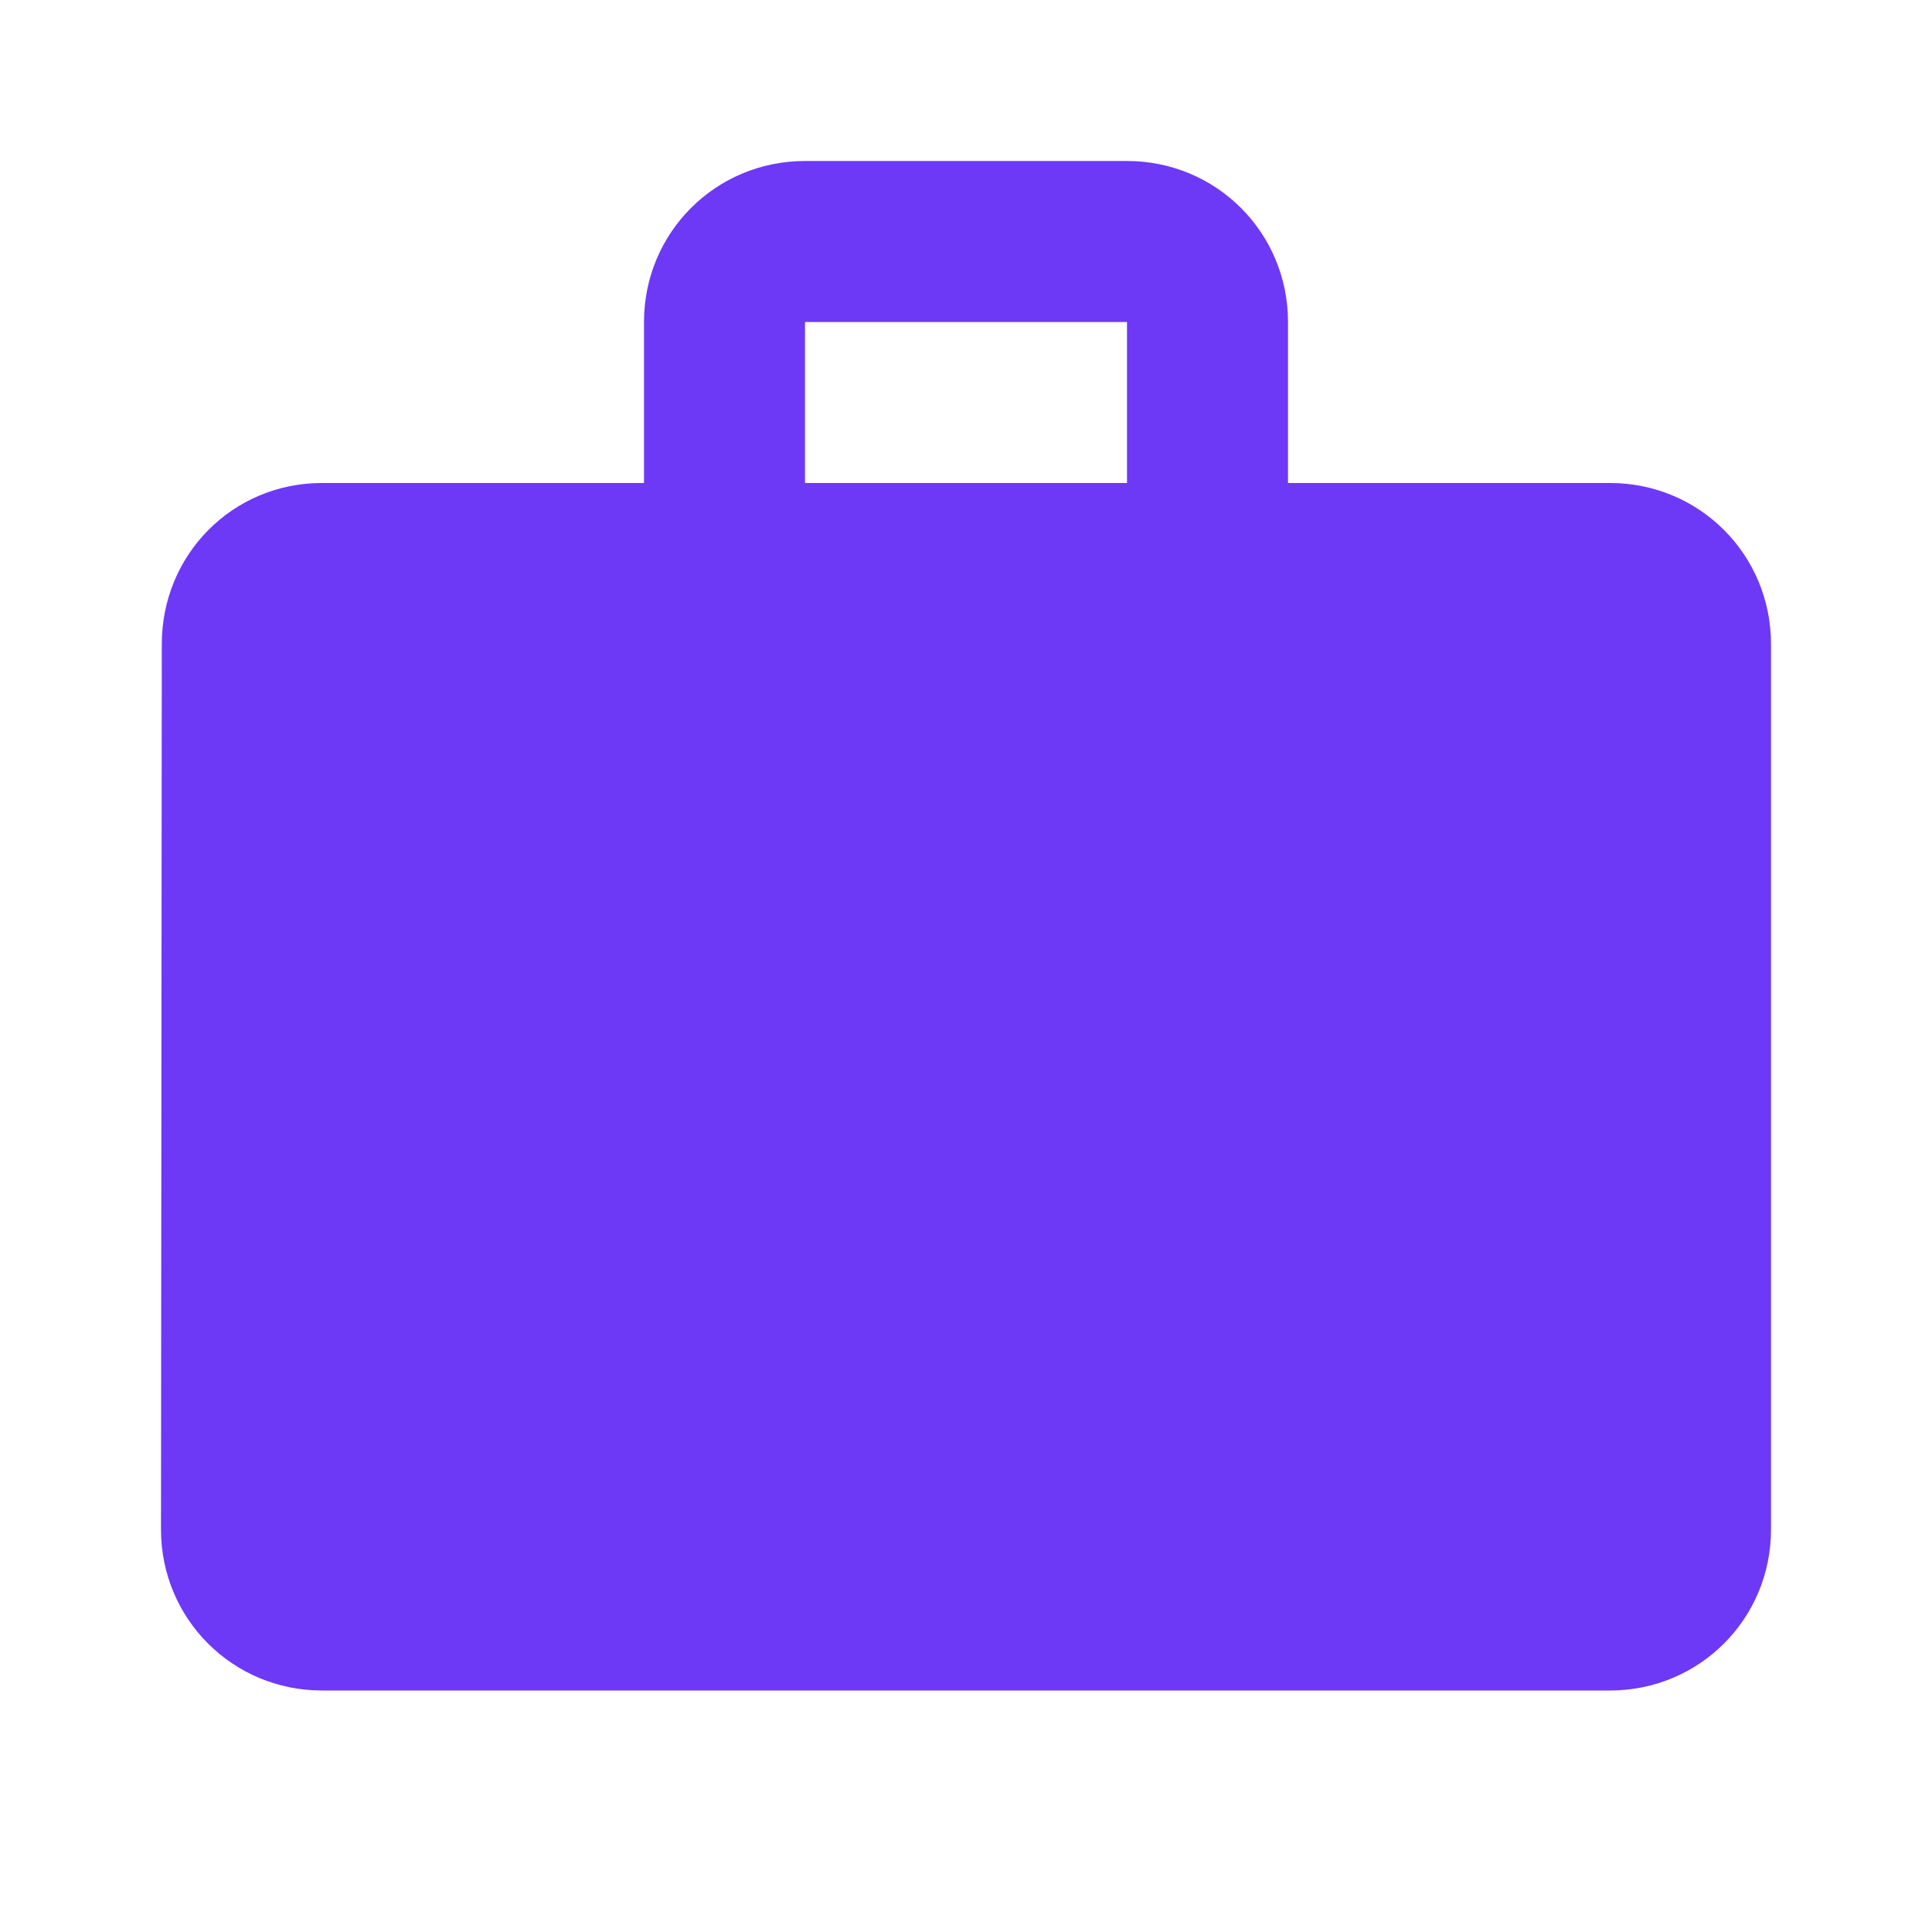 <svg width="48" height="48" viewBox="0 0 48 48" fill="none" xmlns="http://www.w3.org/2000/svg">
<g id="Icon/Case">
<path id="Shape" fill-rule="evenodd" clip-rule="evenodd" d="M32 12H40C42.22 12 44 13.78 44 16V38C44 40.22 42.22 42 40 42H8C5.78 42 4 40.22 4 38L4.02 16C4.02 13.78 5.78 12 8 12H16V8C16 5.78 17.78 4 20 4H28C30.22 4 32 5.78 32 8V12ZM20 12H28V8H20V12Z" fill="#6E38F7"/>
</g>
</svg>
